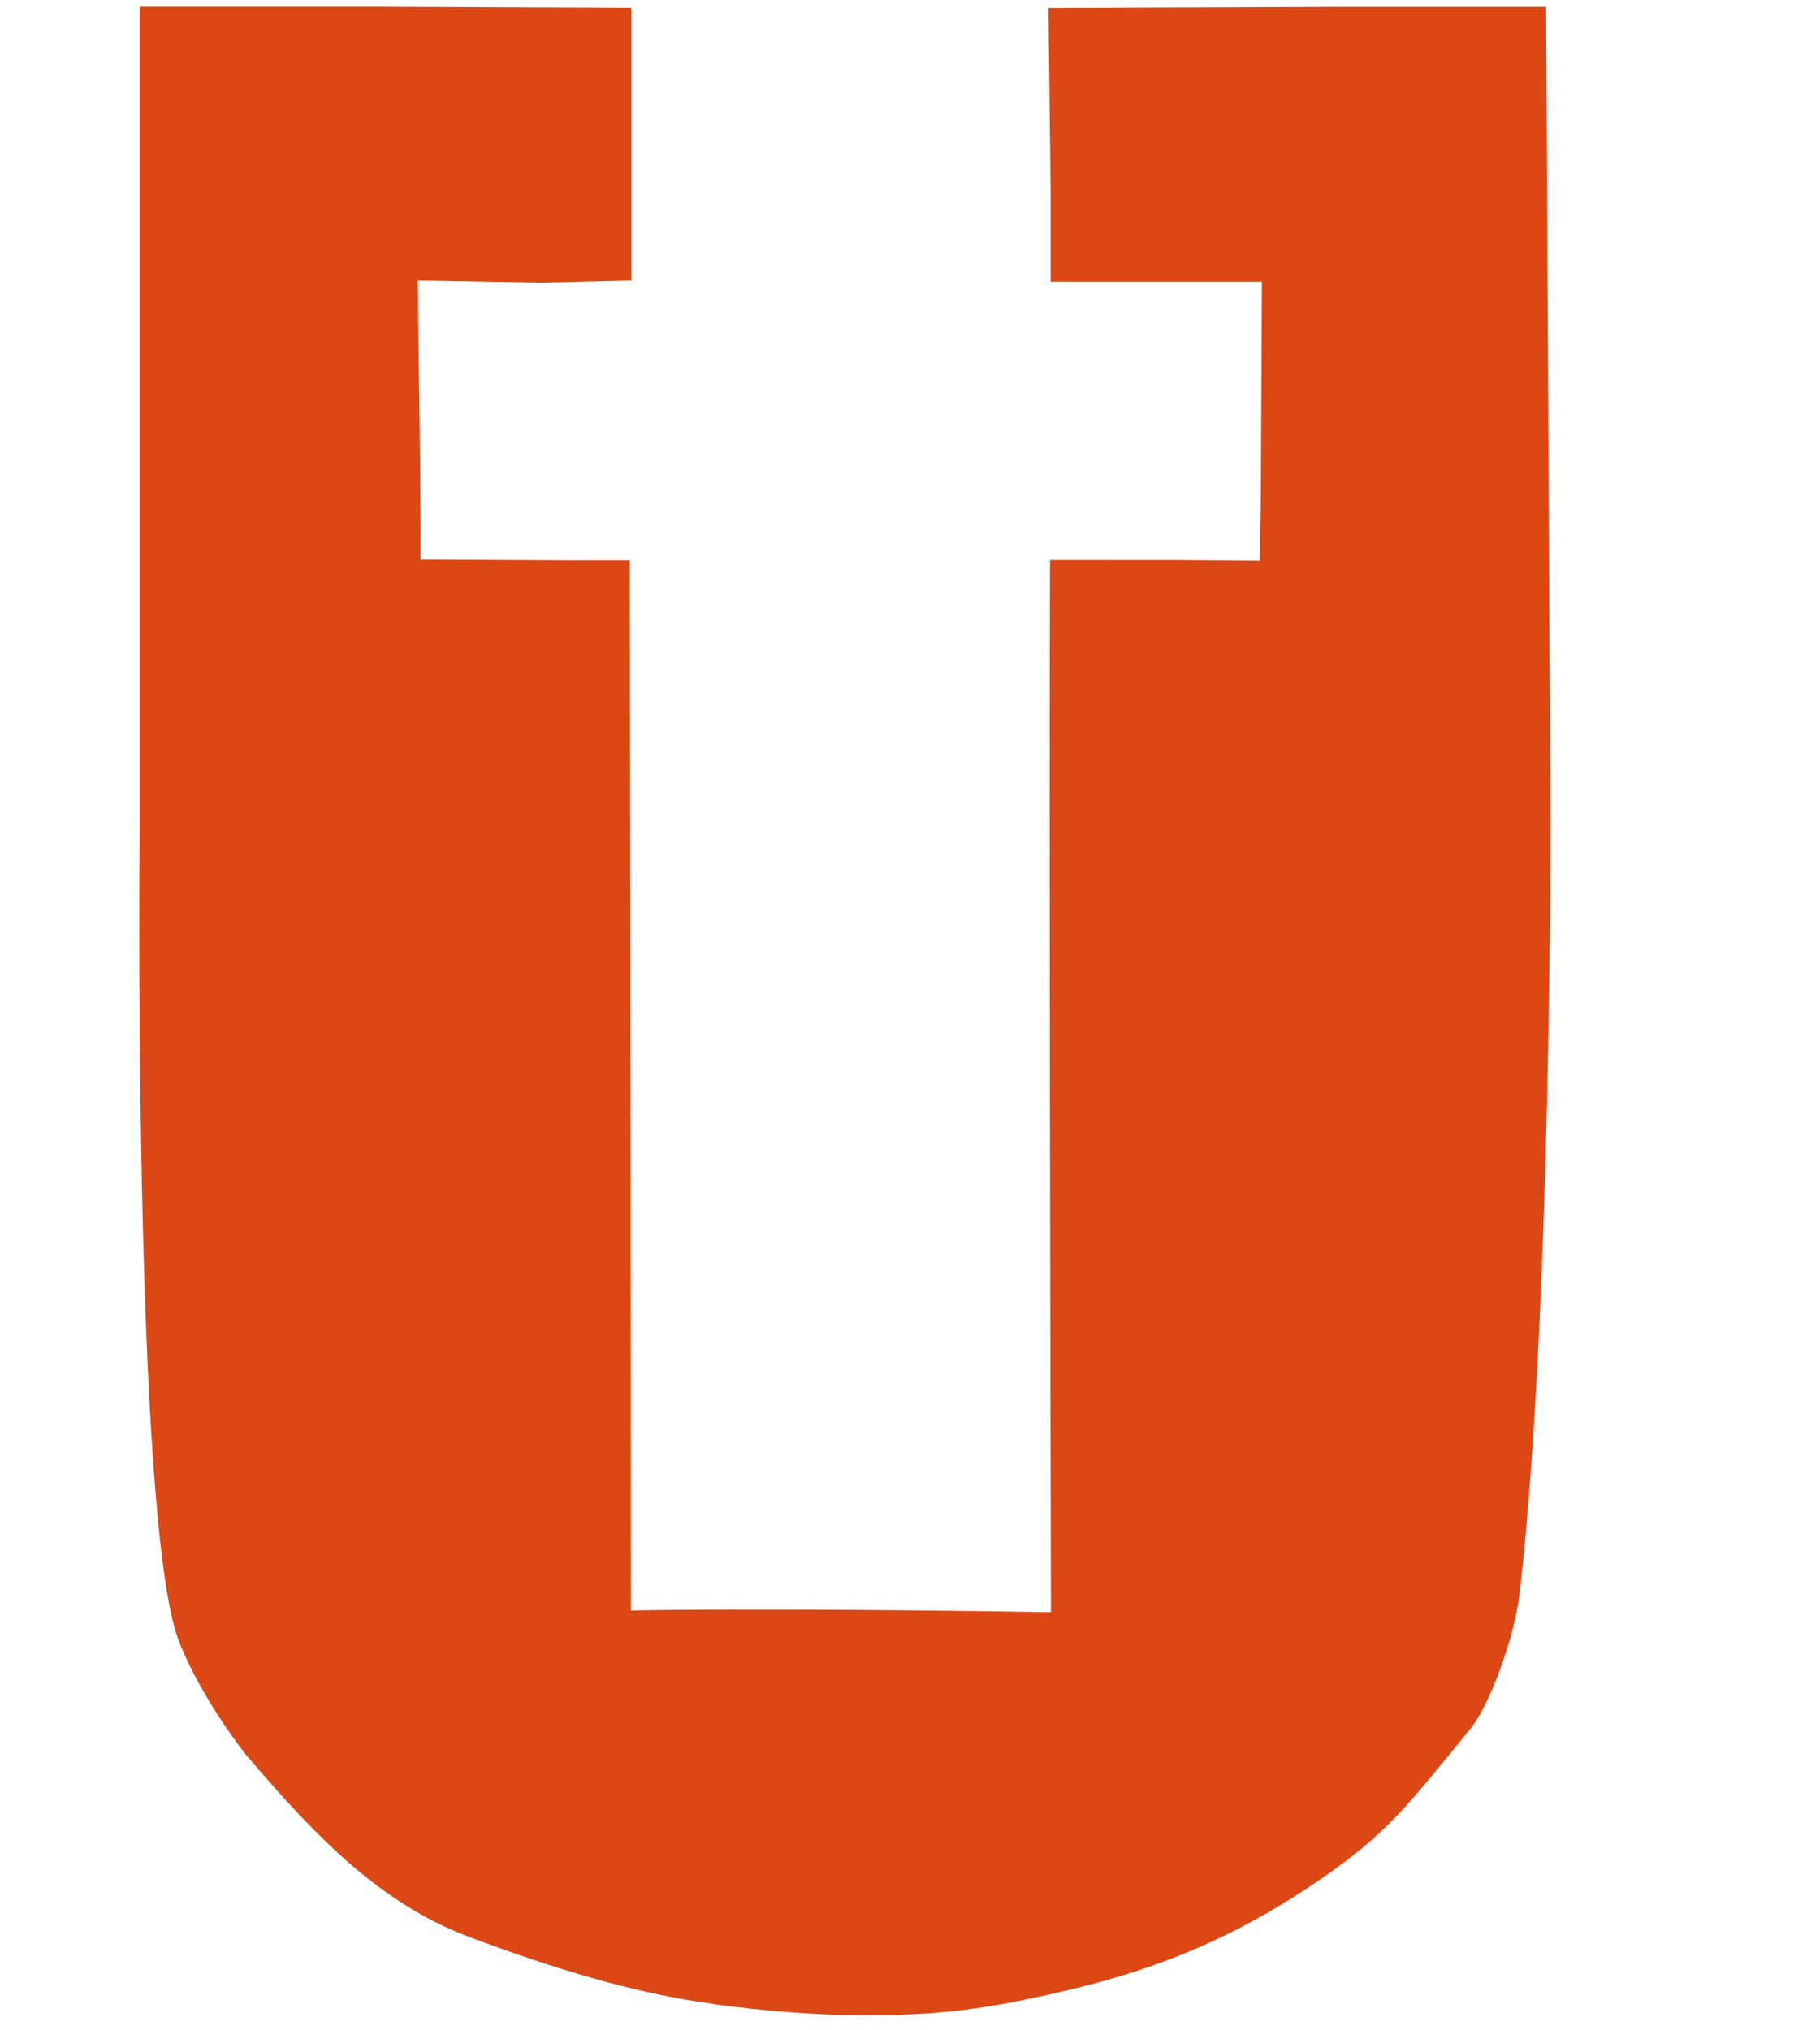 <?xml version="1.0" encoding="UTF-8" standalone="no"?>
<!-- Created with Inkscape (http://www.inkscape.org/) -->

<svg
   xmlns:dc="http://purl.org/dc/elements/1.1/"
   xmlns:cc="http://creativecommons.org/ns#"
   xmlns:rdf="http://www.w3.org/1999/02/22-rdf-syntax-ns#"
   xmlns:svg="http://www.w3.org/2000/svg"
   xmlns="http://www.w3.org/2000/svg"
   xmlns:sodipodi="http://sodipodi.sourceforge.net/DTD/sodipodi-0.dtd"
   xmlns:inkscape="http://www.inkscape.org/namespaces/inkscape"
   id="svg2"
   version="1.1"
   inkscape:version="0.48.3.1 r9886"
   width="26"
   height="29"
   sodipodi:docname="uBibleIcon.svg">
  <defs
     id="defs6" />
  <sodipodi:namedview
     pagecolor="#ffffff"
     bordercolor="#666666"
     borderopacity="1"
     objecttolerance="10"
     gridtolerance="10"
     guidetolerance="10"
     inkscape:pageopacity="0"
     inkscape:pageshadow="2"
     inkscape:window-width="1535"
     inkscape:window-height="876"
     id="namedview4"
     showgrid="false"
     inkscape:zoom="16"
     inkscape:cx="42.486452"
     inkscape:cy="12.260989"
     inkscape:window-x="65"
     inkscape:window-y="24"
     inkscape:window-maximized="1"
     inkscape:current-layer="svg2" />
  <path
     style="fill:#dc4815;fill-opacity:1"
     d="M 10.2,28.624 C 9.048,28.473 7.87,28.099 6.799,27.702 5.477,27.231 4.562,26.291 3.52,25.072 c 0,0 -0.635,-0.792 -0.961,-1.621 C 1.888,21.744 1.997,11.598 1.997,11.598 l 0,-11.5 3.472,0 3.55,0.016 5e-6,2 0,1.891 -1.298,0.031 -1.751,-0.031 c 0.008,1.264 0.044,2.784 0.037,3.989 l 2.16,0.011 0.831,-6.737e-4 c 0.008,4.335 0.015,10.663 0.015,14.999 1.643,-0.032 4.384,-0.002 6,0.024 -0.009,-4.3 -0.026,-10.875 -0.013,-15.027 l 1.814,7.854e-4 1.181,0.009 0.016,-0.816 0.016,-3.172 -1.017,0 -2.001,0 5e-6,-1.281 -0.031,-2.625 3.992,-0.016 3.117,0 0.062,11.566 c 0,0 0.018,7.026 -0.435,11.052 -0.078,0.695 -0.444,1.651 -0.708,1.974 -0.903,1.102 -1.189,1.505 -2.208,2.195 -1.536,1.04 -2.863,1.422 -4.367,1.716 -1.395,0.272 -2.828,0.208 -4.231,0.024 z"
     id="path2991"
     inkscape:connector-curvature="0"
     sodipodi:nodetypes="cccscccccccccccccccccccccccccsssaac" />
</svg>
